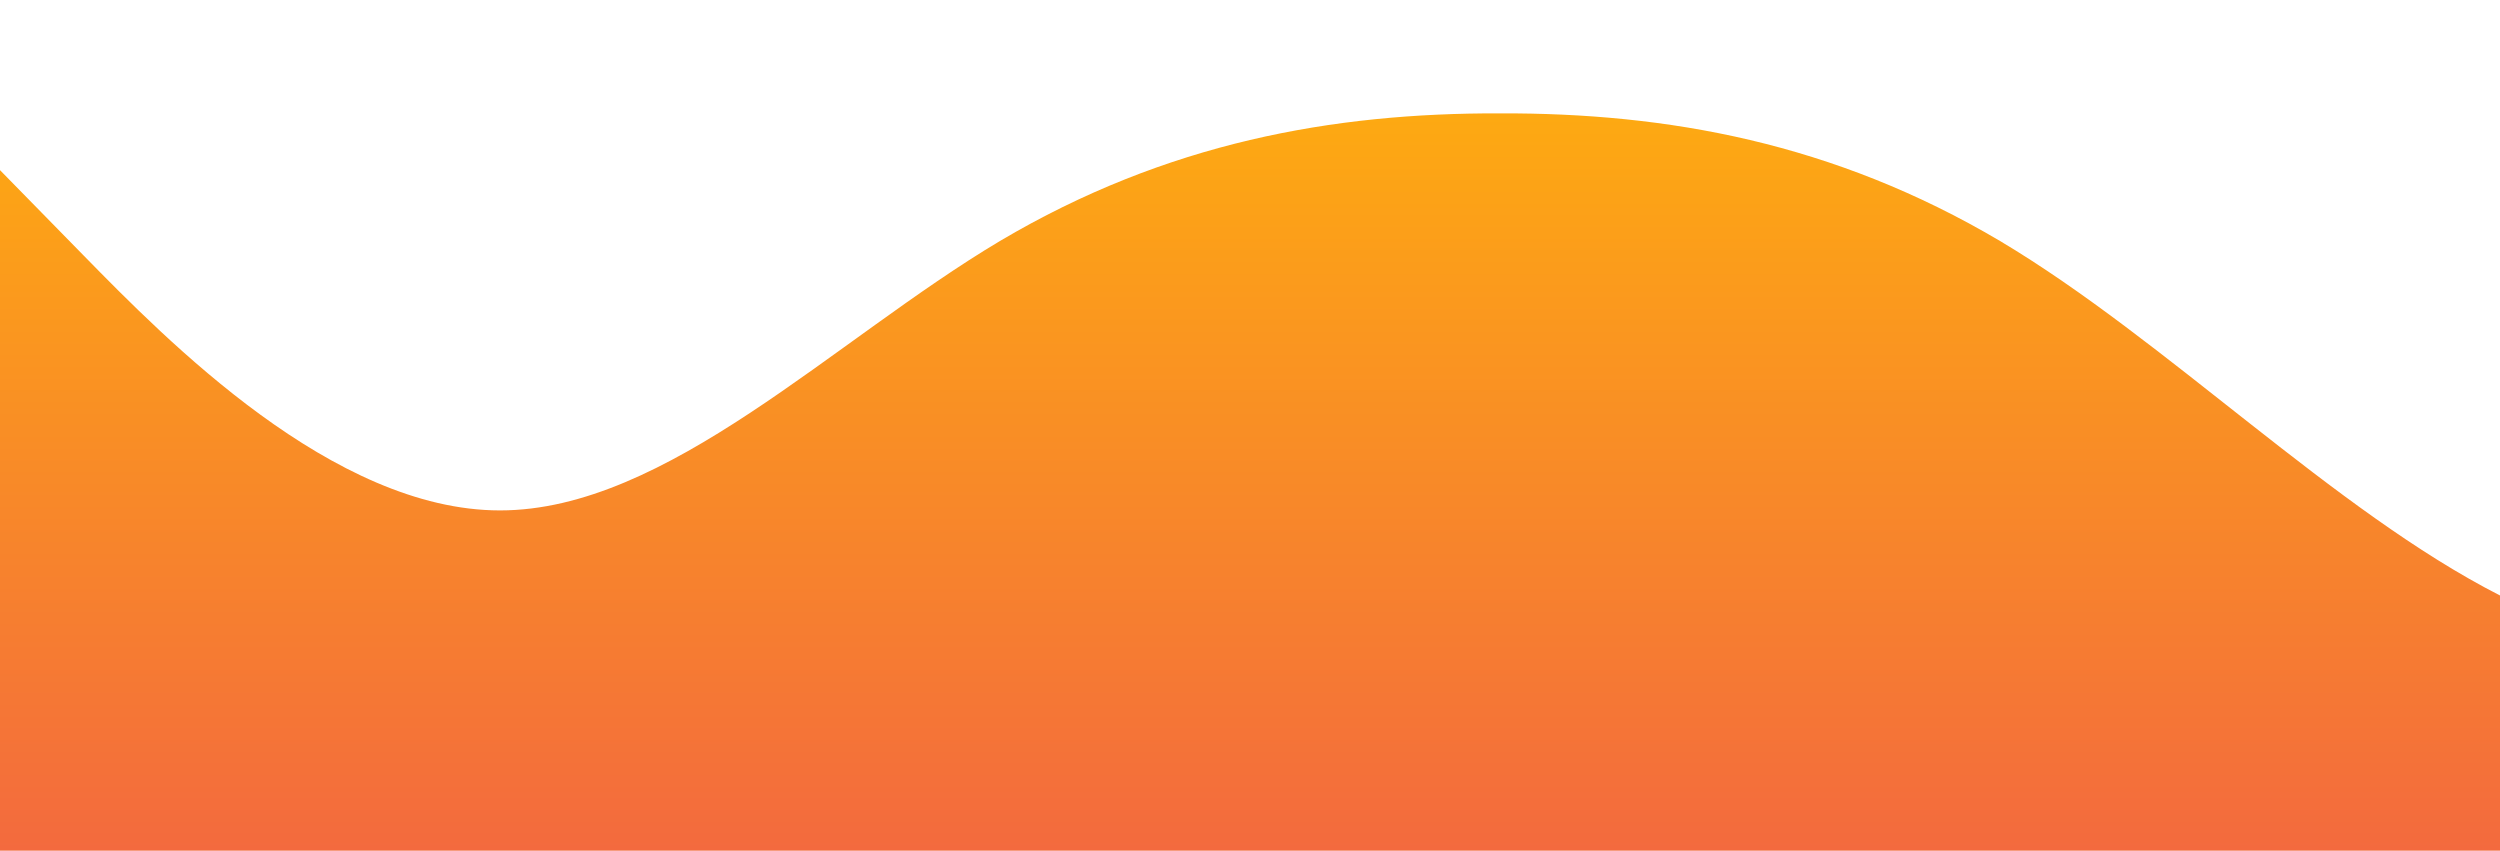 <?xml version="1.0" standalone="no"?>
<svg xmlns:xlink="http://www.w3.org/1999/xlink" id="wave" style="transform:rotate(0deg); transition: 0.3s" viewBox="0 0 1440 490" version="1.1" xmlns="http://www.w3.org/2000/svg"><defs><linearGradient id="sw-gradient-0" x1="0" x2="0" y1="1" y2="0"><stop stop-color="rgba(243, 106, 62, 1)" offset="0%"/><stop stop-color="rgba(255, 179, 11, 1)" offset="100%"/></linearGradient></defs><path style="transform:translate(0, 0px); opacity:1" fill="url(#sw-gradient-0)" d="M0,98L48,147C96,196,192,294,288,294C384,294,480,196,576,138.8C672,82,768,65,864,65.3C960,65,1056,82,1152,138.8C1248,196,1344,294,1440,343C1536,392,1632,392,1728,392C1824,392,1920,392,2016,351.2C2112,310,2208,229,2304,204.2C2400,180,2496,212,2592,187.8C2688,163,2784,82,2880,81.7C2976,82,3072,163,3168,163.3C3264,163,3360,82,3456,89.8C3552,98,3648,196,3744,196C3840,196,3936,98,4032,65.3C4128,33,4224,65,4320,114.3C4416,163,4512,229,4608,269.5C4704,310,4800,327,4896,277.7C4992,229,5088,114,5184,57.2C5280,0,5376,0,5472,57.2C5568,114,5664,229,5760,236.8C5856,245,5952,147,6048,147C6144,147,6240,245,6336,236.8C6432,229,6528,114,6624,122.5C6720,131,6816,261,6864,326.7L6912,392L6912,490L6864,490C6816,490,6720,490,6624,490C6528,490,6432,490,6336,490C6240,490,6144,490,6048,490C5952,490,5856,490,5760,490C5664,490,5568,490,5472,490C5376,490,5280,490,5184,490C5088,490,4992,490,4896,490C4800,490,4704,490,4608,490C4512,490,4416,490,4320,490C4224,490,4128,490,4032,490C3936,490,3840,490,3744,490C3648,490,3552,490,3456,490C3360,490,3264,490,3168,490C3072,490,2976,490,2880,490C2784,490,2688,490,2592,490C2496,490,2400,490,2304,490C2208,490,2112,490,2016,490C1920,490,1824,490,1728,490C1632,490,1536,490,1440,490C1344,490,1248,490,1152,490C1056,490,960,490,864,490C768,490,672,490,576,490C480,490,384,490,288,490C192,490,96,490,48,490L0,490Z"/></svg>